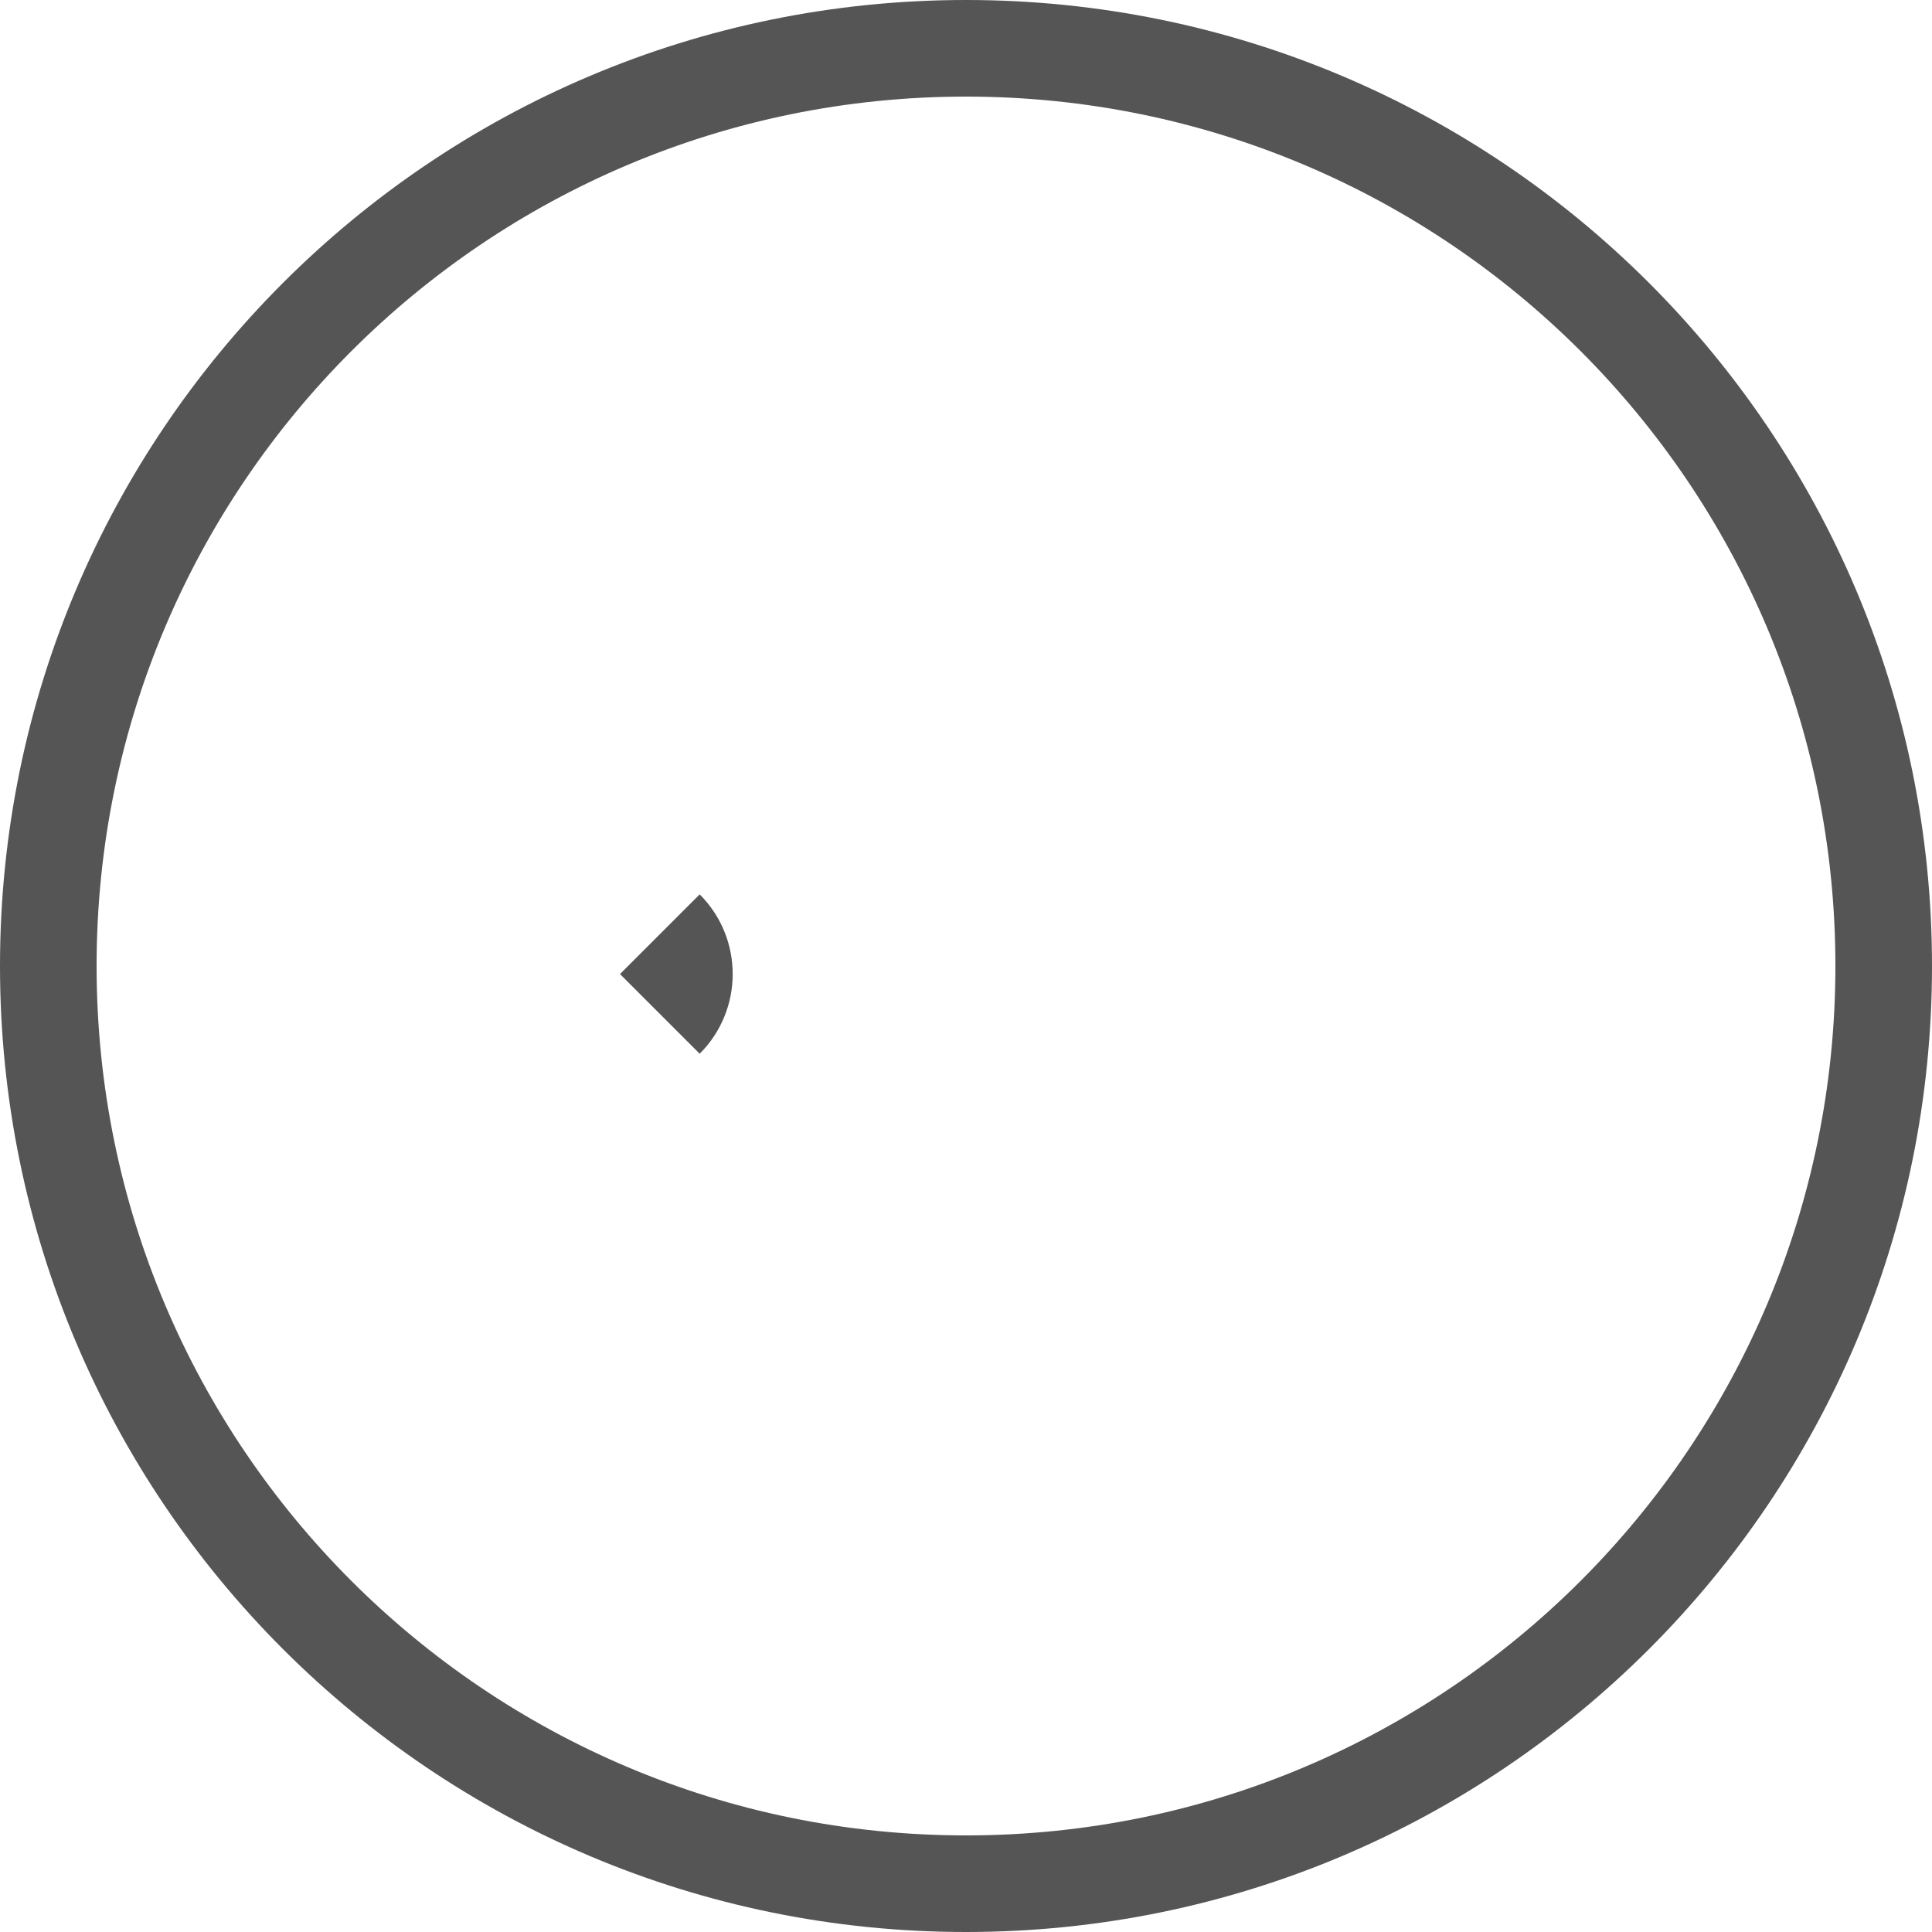<?xml version="1.0" encoding="UTF-8"?>
<svg width="120px" height="120px" viewBox="0 0 120 120" version="1.1" xmlns="http://www.w3.org/2000/svg" xmlns:xlink="http://www.w3.org/1999/xlink">
    <!-- Generator: Sketch 47.1 (45422) - http://www.bohemiancoding.com/sketch -->
    <title>wifi</title>
    <desc>Created with Sketch.</desc>
    <defs></defs>
    <g id="整理一致性" stroke="none" stroke-width="1" fill="none" fill-rule="evenodd">
        <g id="重画图标【2】" transform="translate(-1496, -1739)" fill="#555555">
            <g id="wifi-copy-2" transform="translate(1496, 1739)">
                <g id="wifi">
                    <path d="M60,0 L60,0 C93.137,-6.08718376e-15 120,26.863 120,60 L120,60 C120,93.137 93.137,120 60,120 L60,120 L60,120 C26.863,120 4.05812251e-15,93.137 0,60 L0,60 L0,60 C-4.05812251e-15,26.863 26.863,6.08718376e-15 60,0 L60,0 Z M60,6 L60,6 C30.177,6 6,30.177 6,60 L6,60 C6,89.823 30.177,114 60,114 L60,114 L60,114 C89.823,114 114,89.823 114,60 L114,60 C114,30.177 89.823,6 60,6 L60,6 Z" id="Combined-Shape"></path>
                    <g id="Group-17" transform="translate(43.751, 60.5) rotate(-45) translate(-43.751, -60.5) translate(39.751, 56.5)">
                        <path d="M0.293,0.293 L7.293,0.293 L7.293,0.293 L7.293,0.293 C7.293,4.159 4.159,7.293 0.293,7.293 L0.293,7.293 L0.293,0.293 Z" id="Combined-Shape"></path>
                    </g>
                </g>
            </g>
        </g>
    </g>
</svg>